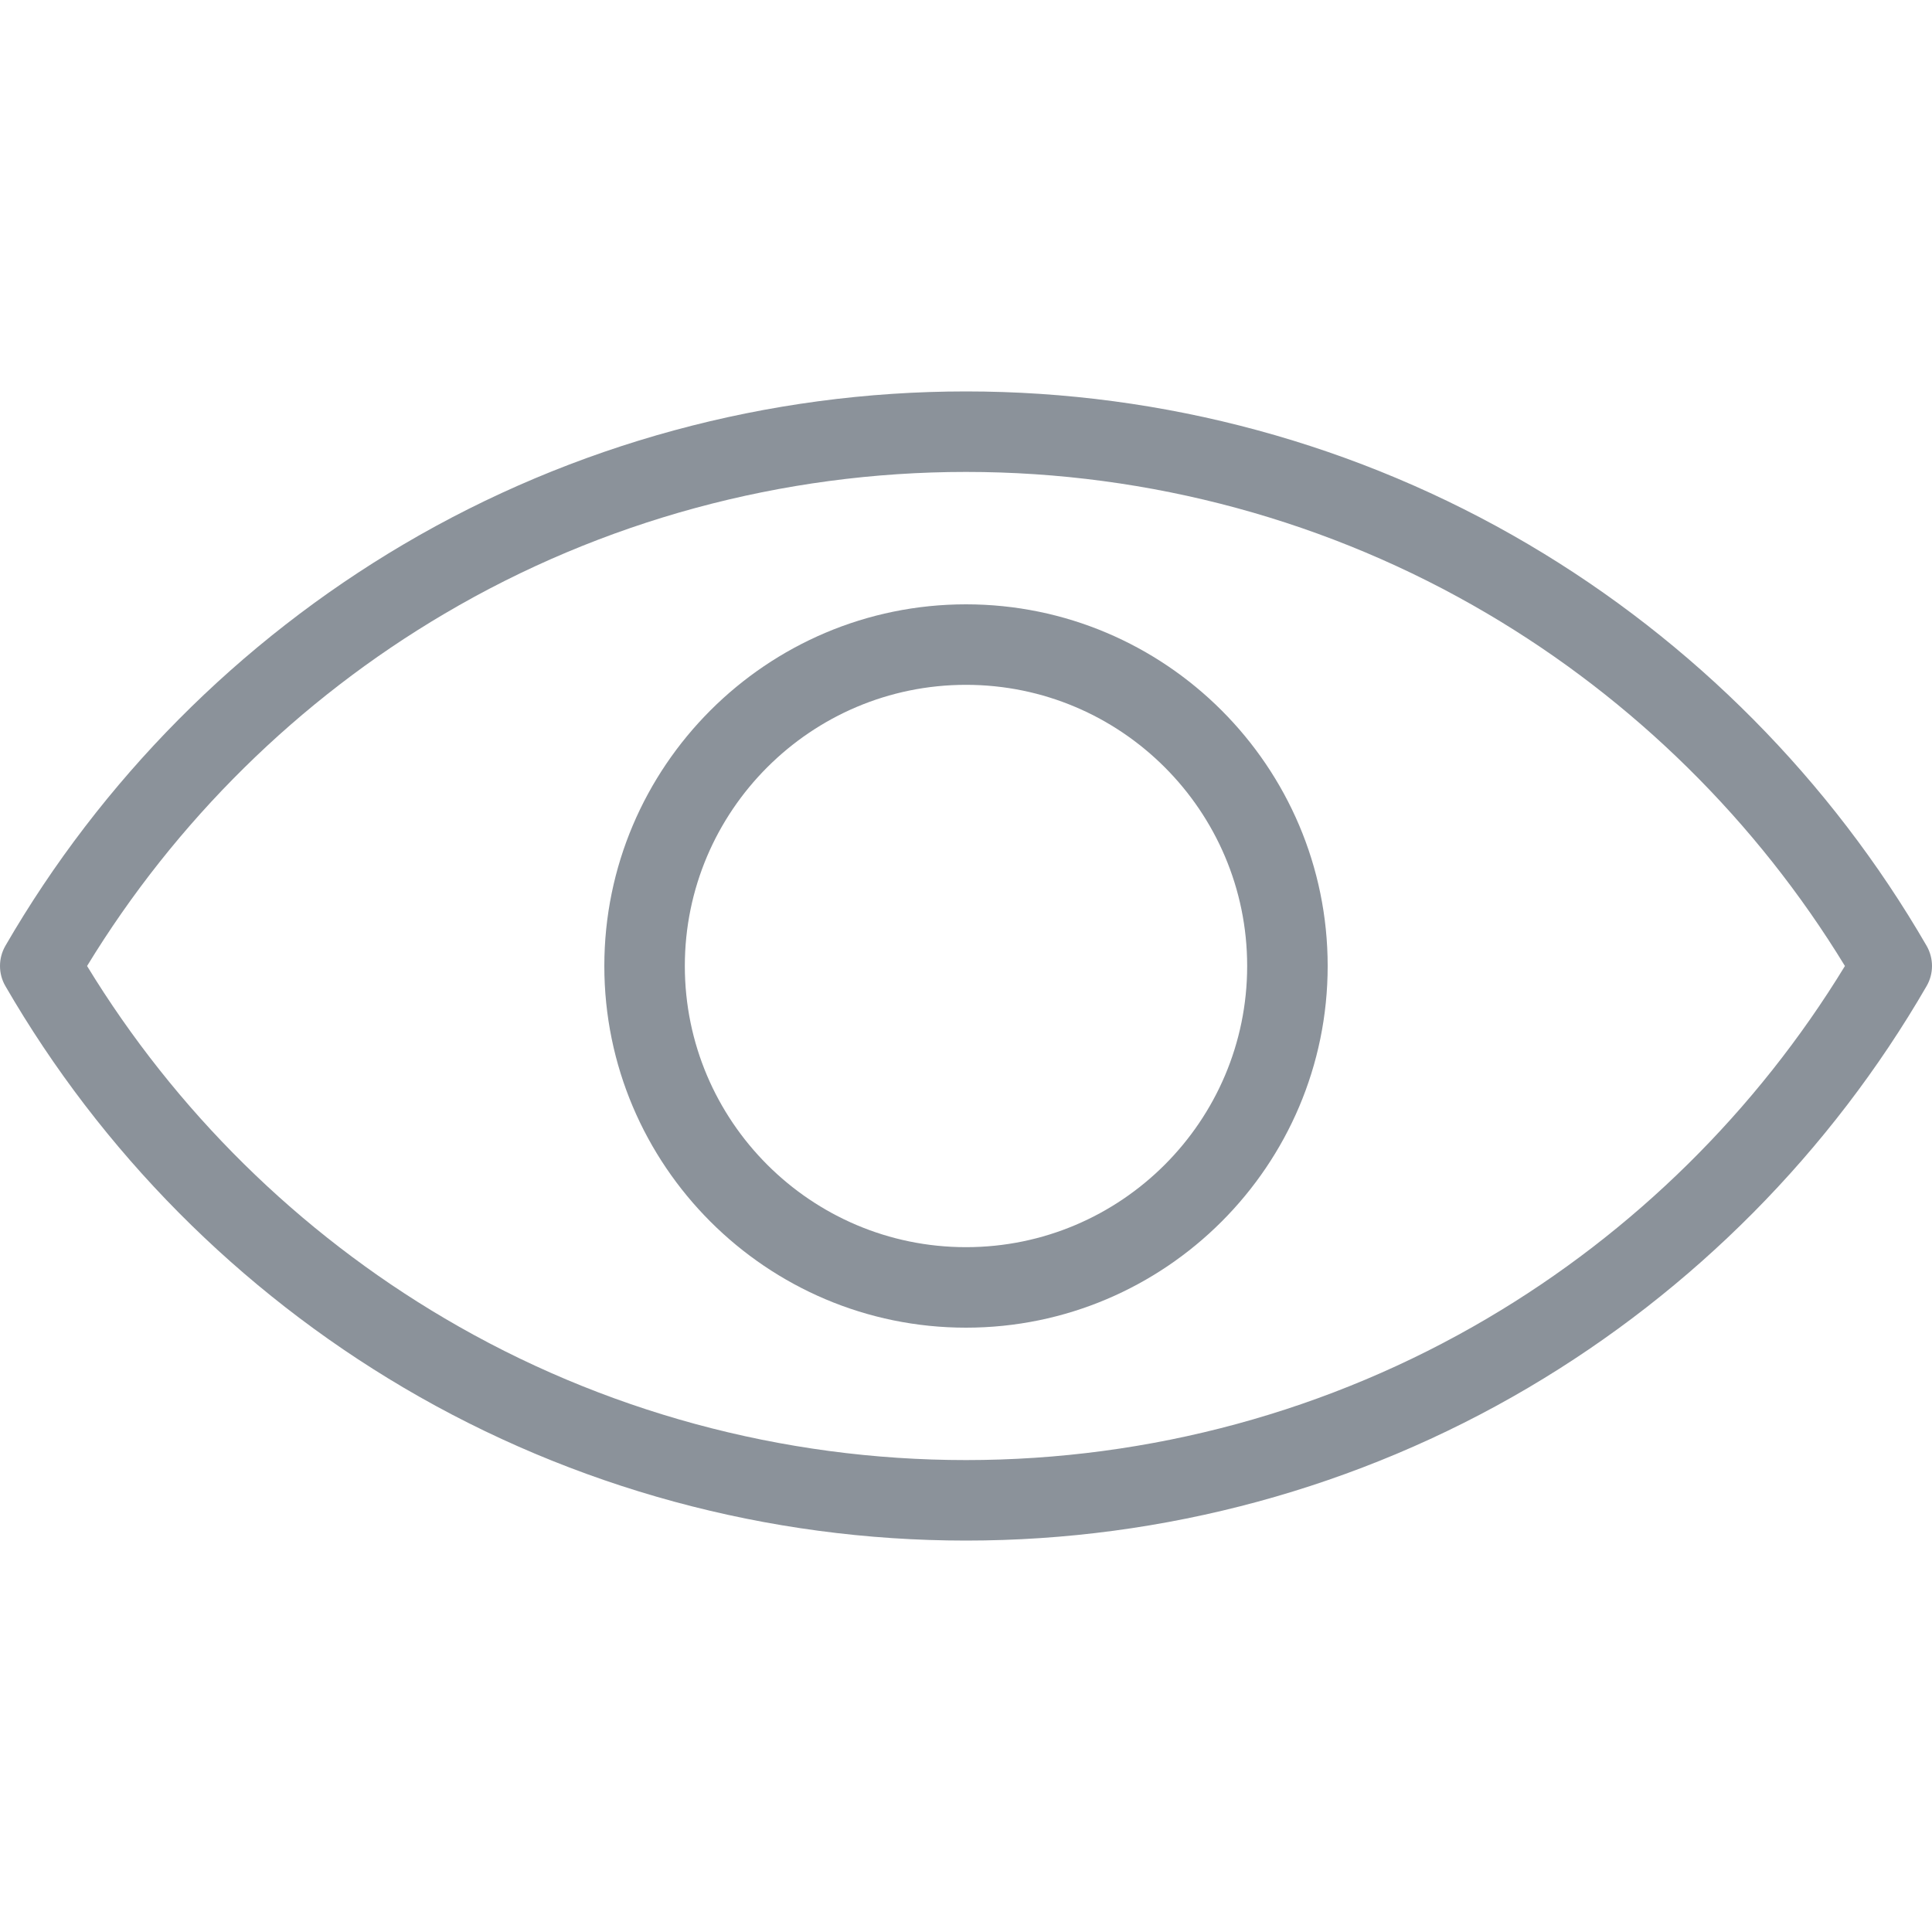 <svg width="15" height="15" viewBox="0 0 15 15" fill="none" xmlns="http://www.w3.org/2000/svg">
<g clip-path="url(#clip0_39_800)">
<path d="M14.958 7.343C14.214 6.058 13.145 4.98 11.866 4.226C10.548 3.449 9.038 3.039 7.5 3.039C5.962 3.039 4.452 3.449 3.134 4.226C1.855 4.98 0.786 6.058 0.042 7.343C-0.014 7.44 -0.014 7.56 0.042 7.656C0.786 8.942 1.855 10.02 3.134 10.774C4.452 11.551 5.962 11.961 7.5 11.961C9.038 11.961 10.548 11.551 11.866 10.774C13.145 10.02 14.214 8.942 14.958 7.656C15.014 7.56 15.014 7.44 14.958 7.343ZM11.549 10.235C10.327 10.956 8.927 11.336 7.5 11.336C6.073 11.336 4.673 10.956 3.451 10.235C2.317 9.567 1.361 8.623 0.676 7.5C1.361 6.377 2.317 5.433 3.451 4.765C4.673 4.044 6.073 3.664 7.5 3.664C8.927 3.664 10.327 4.044 11.549 4.765C12.683 5.433 13.639 6.377 14.324 7.5C13.639 8.623 12.683 9.567 11.549 10.235Z" fill="#8B929A"/>
<path d="M7.5 4.692C5.952 4.692 4.692 5.952 4.692 7.5C4.692 9.048 5.952 10.308 7.5 10.308C9.048 10.308 10.308 9.048 10.308 7.5C10.308 5.952 9.048 4.692 7.5 4.692ZM7.5 9.683C6.296 9.683 5.317 8.704 5.317 7.5C5.317 6.296 6.296 5.317 7.5 5.317C8.704 5.317 9.683 6.296 9.683 7.5C9.683 8.704 8.704 9.683 7.5 9.683Z" fill="#8B929A"/>
</g>
<defs>
<clipPath id="clip0_39_800">
<rect width="15" height="15" fill="white"/>
</clipPath>
</defs>
</svg>
